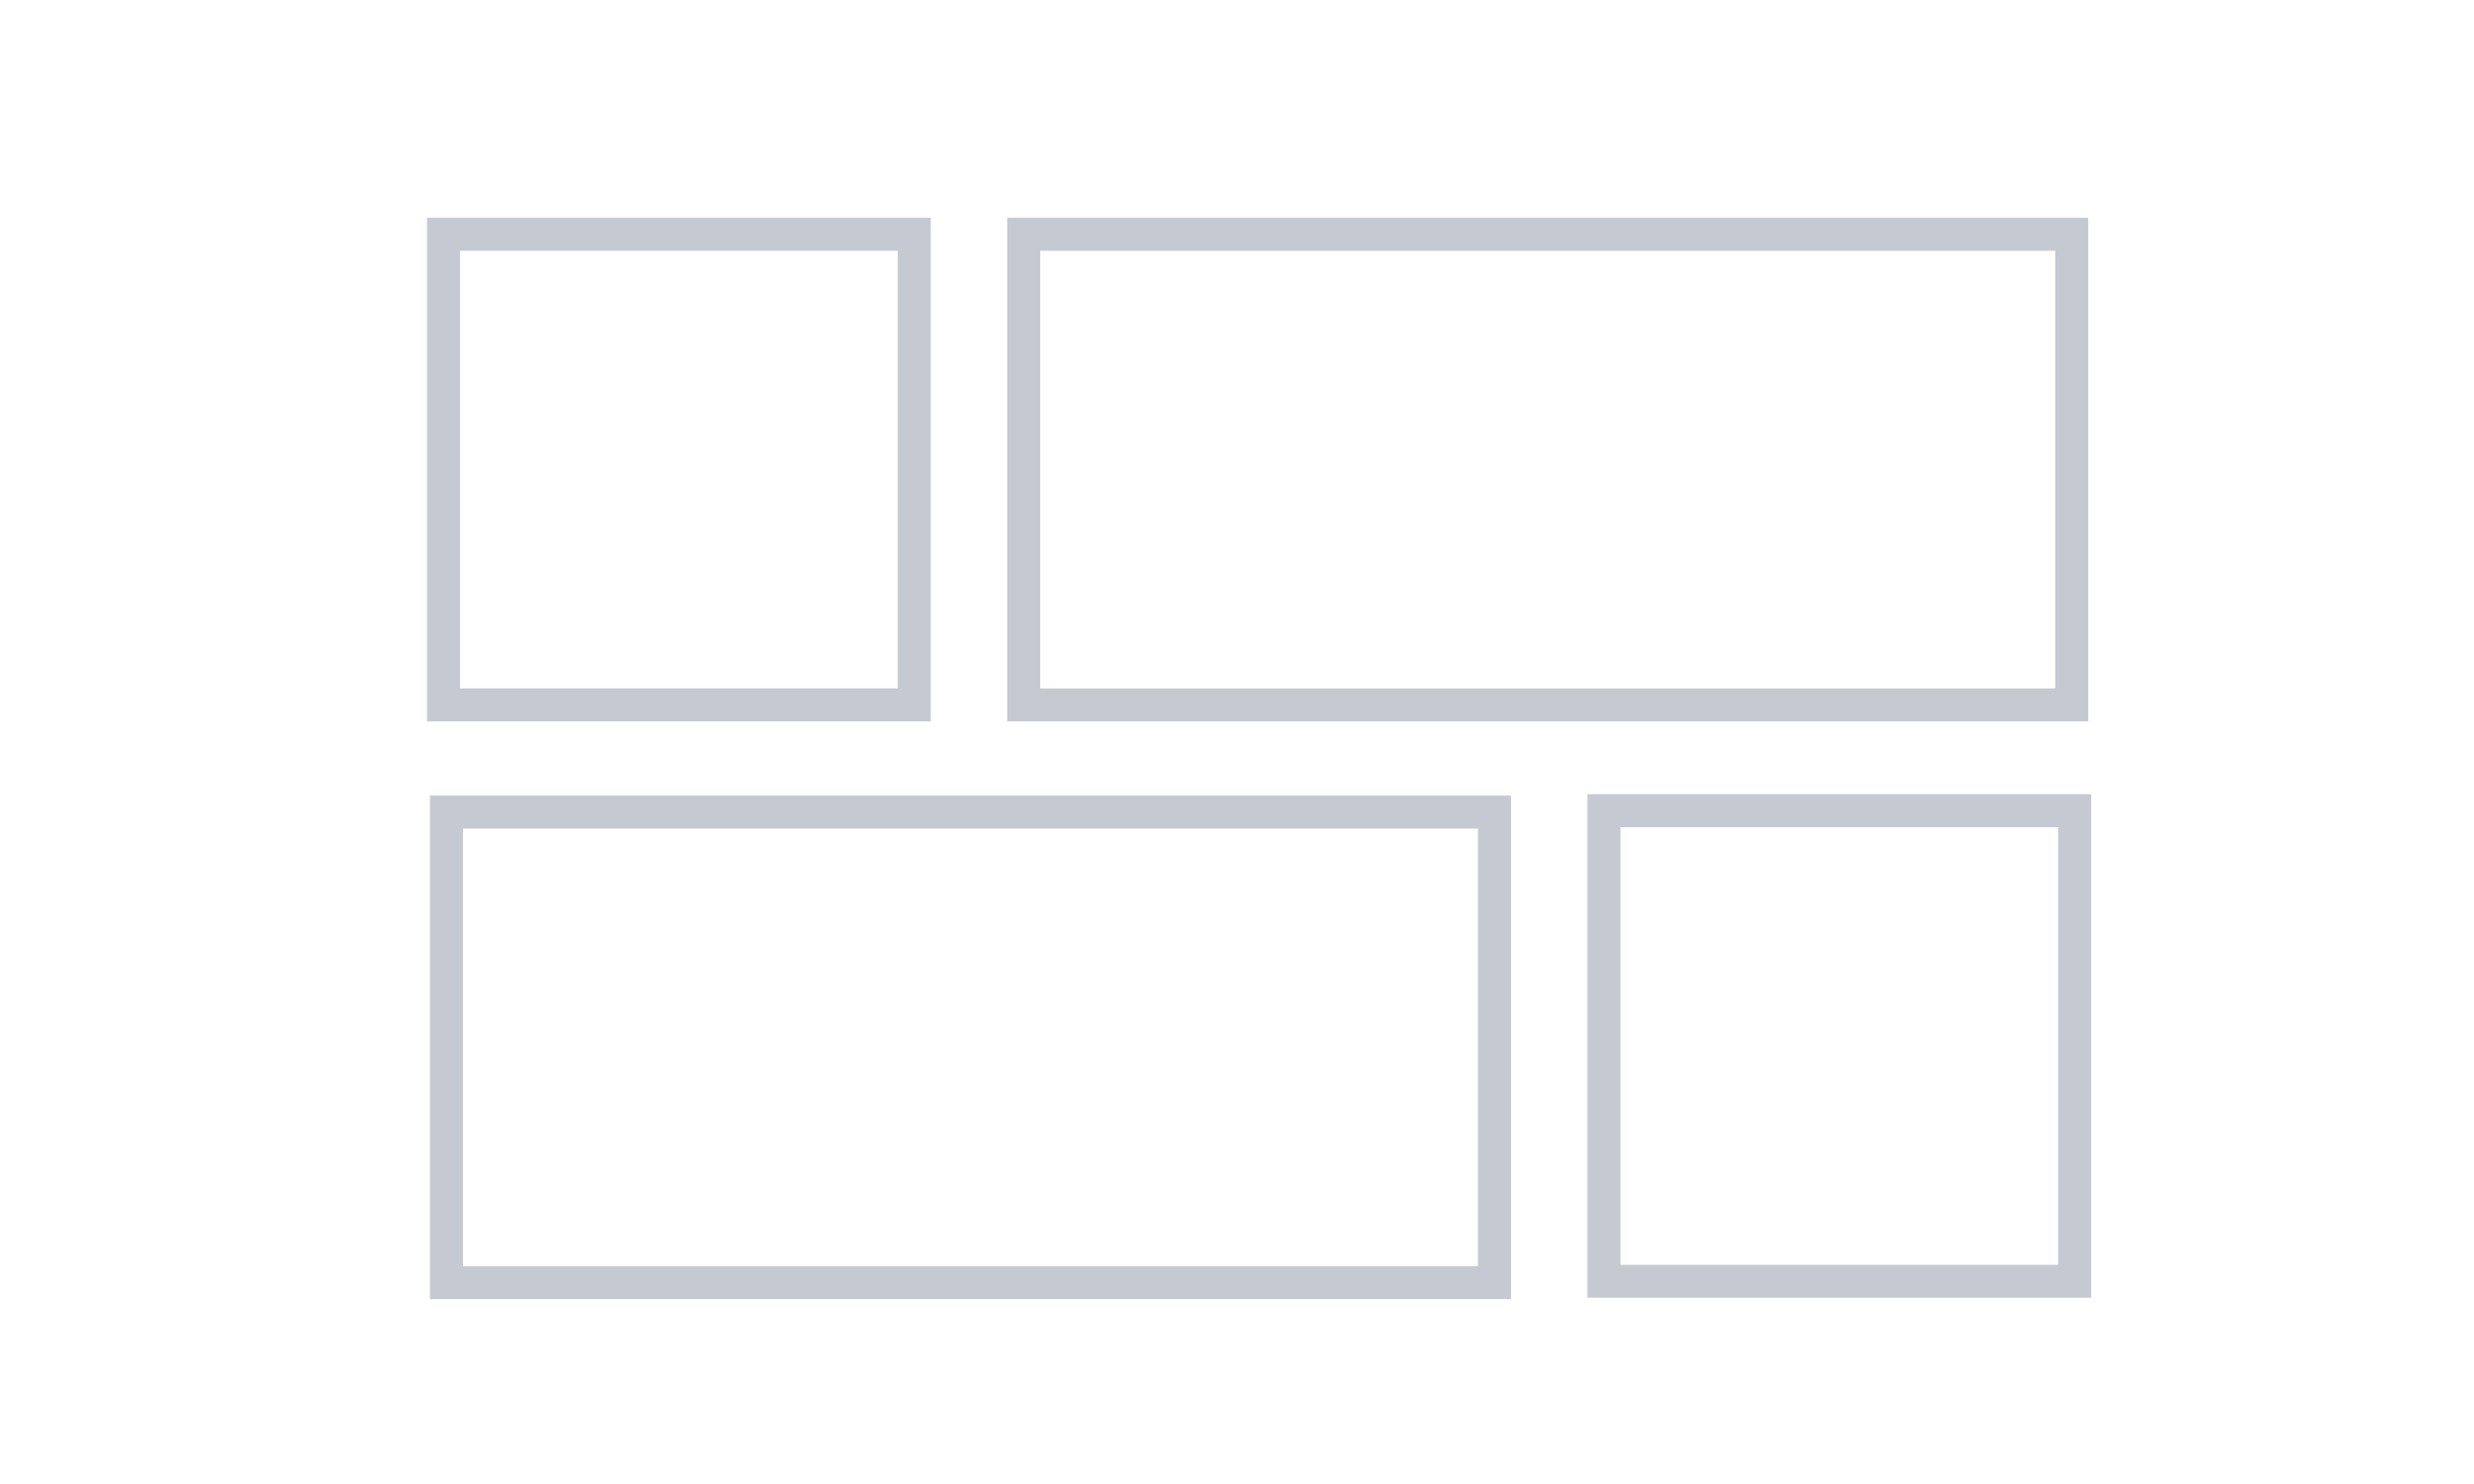 <?xml version="1.0" encoding="utf-8"?>
<!-- Generator: Adobe Illustrator 17.0.0, SVG Export Plug-In . SVG Version: 6.00 Build 0)  -->
<!DOCTYPE svg PUBLIC "-//W3C//DTD SVG 1.1//EN" "http://www.w3.org/Graphics/SVG/1.1/DTD/svg11.dtd">
<svg version="1.1" id="Layer_1" xmlns="http://www.w3.org/2000/svg" xmlns:xlink="http://www.w3.org/1999/xlink" x="0px" y="0px"
	 width="300px" height="180px" viewBox="0 0 300 180" enable-background="new 0 0 300 180" xml:space="preserve">
<path fill="#c5c9d1" d="M51.783,87.5h61.082V26.418H51.783V87.5z M55.783,30.418h53.082V83.5H55.783V30.418z"/>
<path fill="#c5c9d1" d="M122.14,87.5h131.082V26.418H122.14V87.5z M126.14,30.418h123.082V83.5H126.14V30.418z"/>
<path fill="#c5c9d1" d="M52.14,157.582h131.082V96.5H52.14V157.582z M56.14,100.5h123.082v53.082H56.14V100.5z"/>
<path fill="#c5c9d1" d="M192.499,96.33v61.082h61.082V96.33H192.499z M249.581,153.412h-53.082V100.33h53.082V153.412z"/>
</svg>
